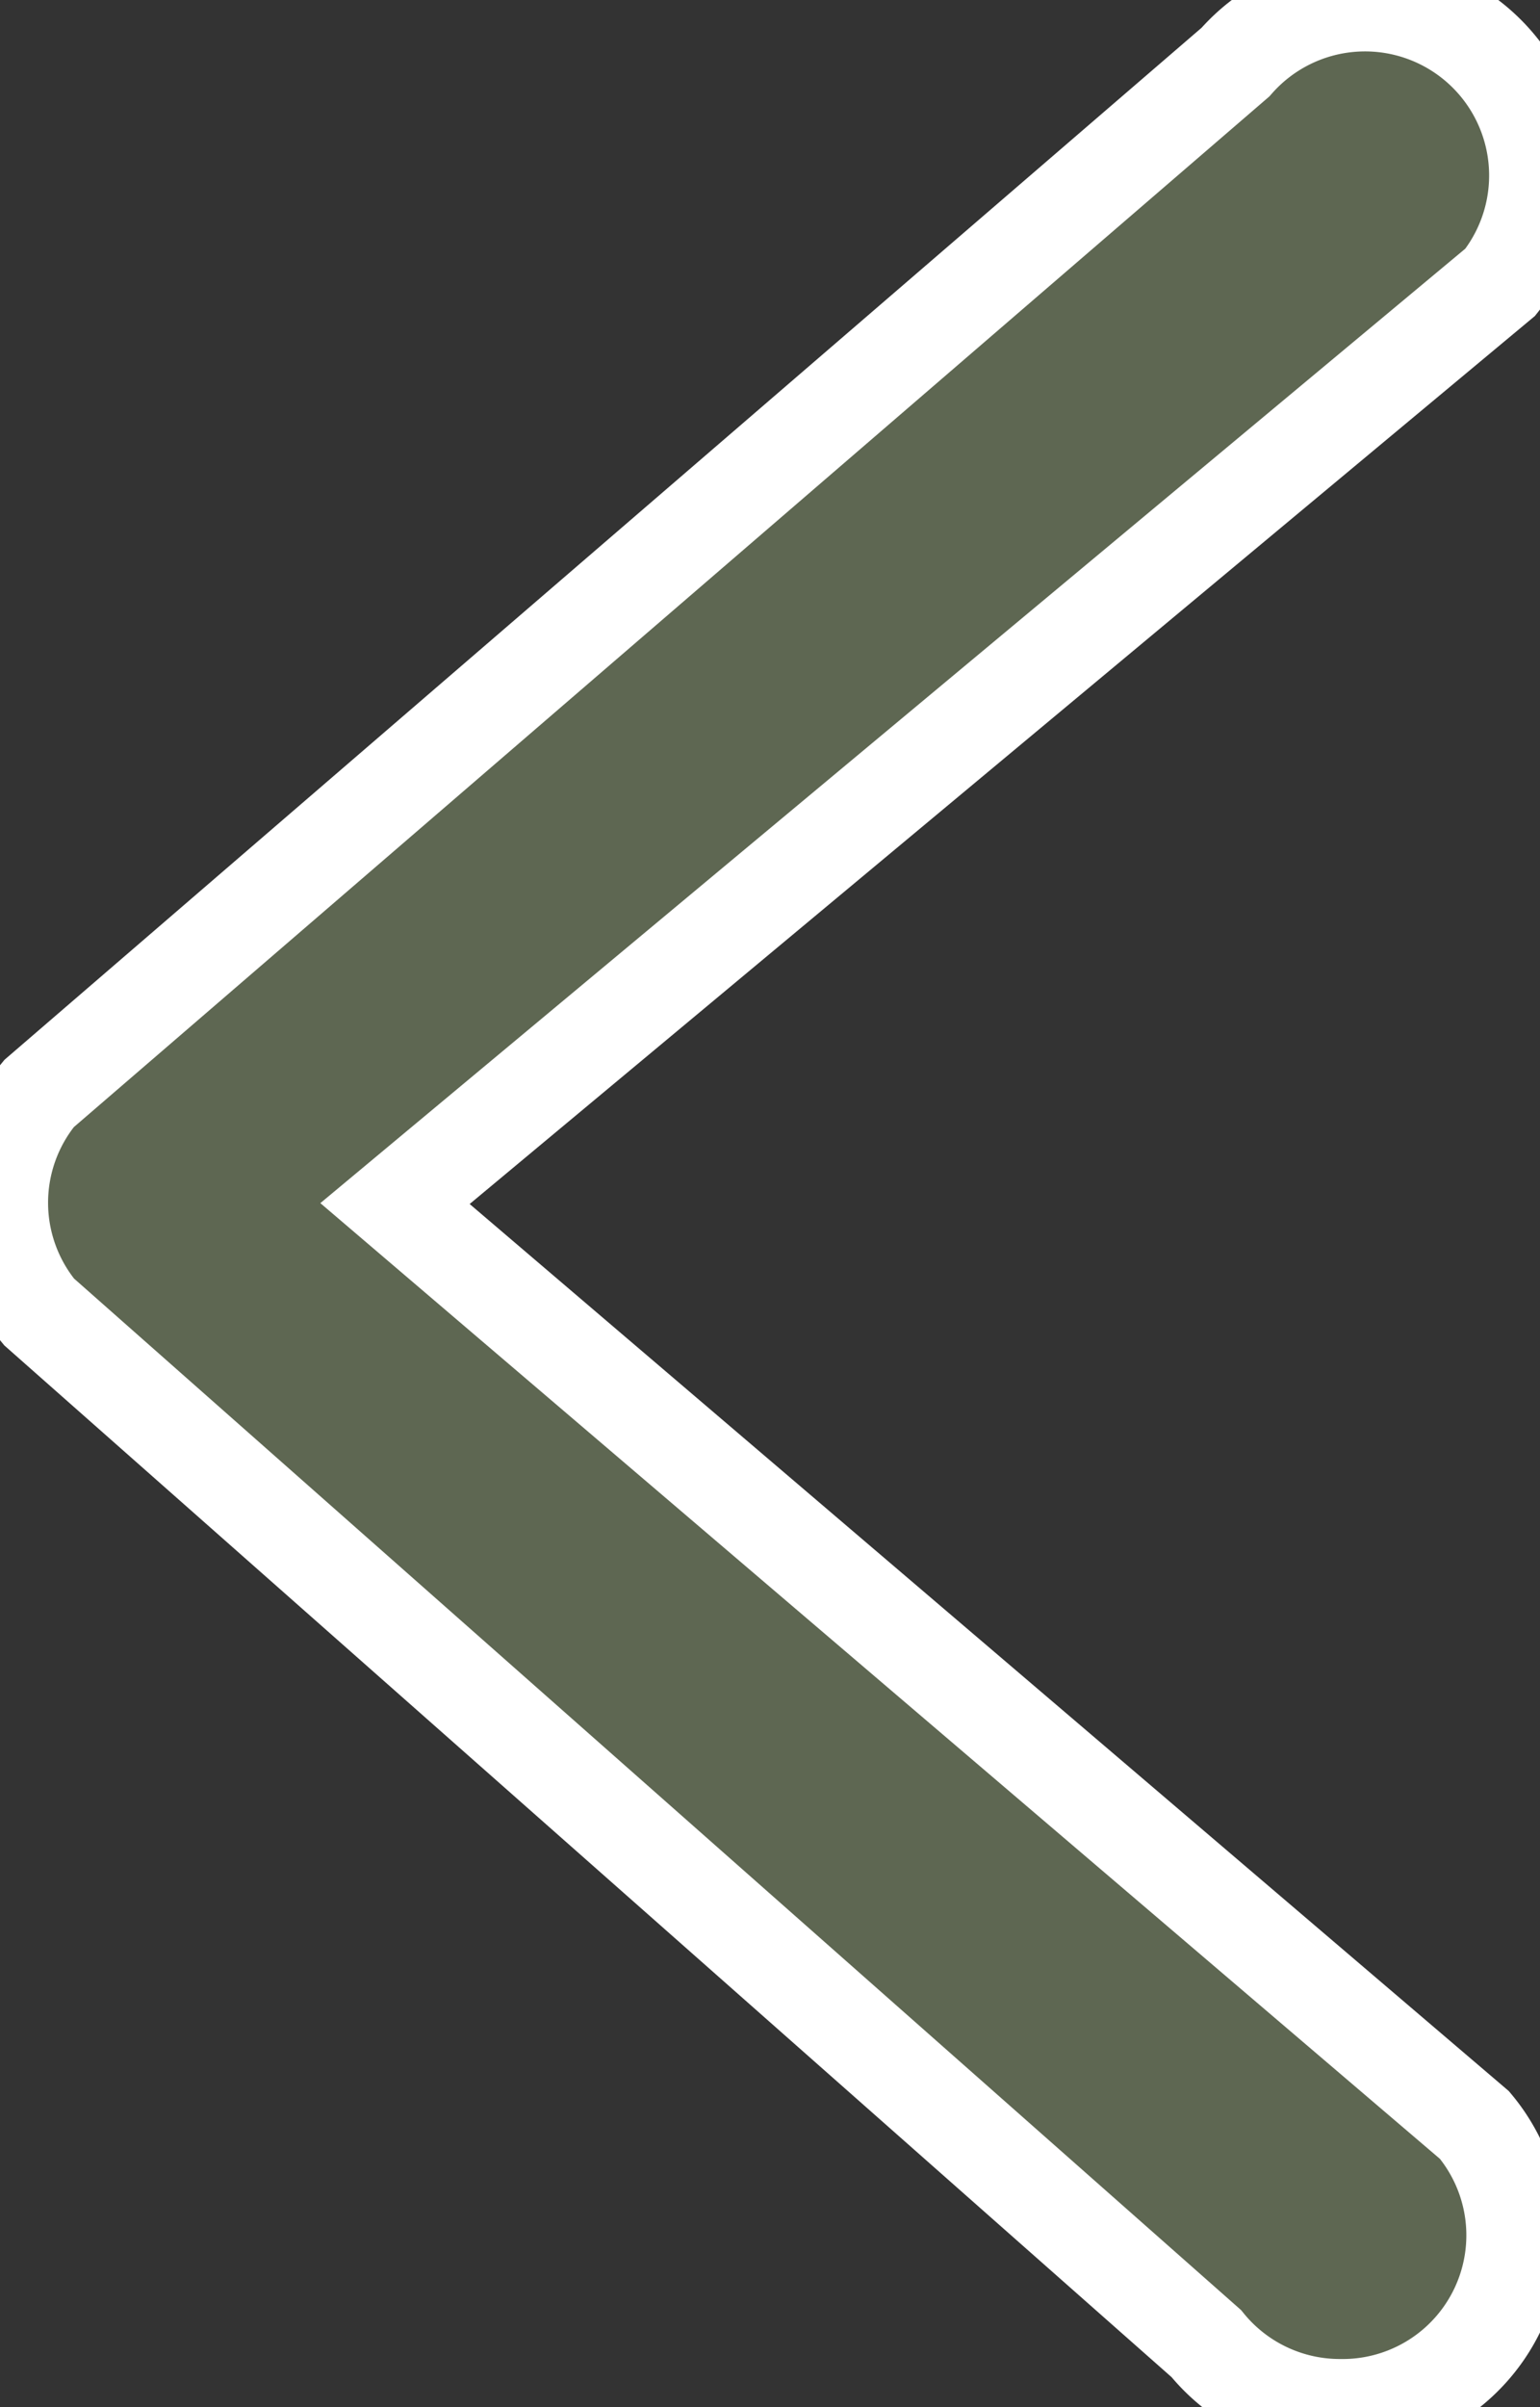 <svg width="16" height="25" viewBox="0 0 16 25" fill="none" xmlns="http://www.w3.org/2000/svg"><rect x="0" y="0" width="16" height="25" fill="#333333" stroke="none"/><path d="M13.926 25a1.787 1.787 0 0 1-1.393-.66L.406 13.625a1.785 1.785 0 0 1 0-2.268L12.836.645a1.789 1.789 0 0 1 2.751 2.286L4.104 12.5l11.215 9.57A1.785 1.785 0 0 1 13.926 25z" fill="#5E6752"/><path d="M13.926 25a1.787 1.787 0 0 1-1.393-.66L.406 13.625a1.785 1.785 0 0 1 0-2.268L12.836.645a1.789 1.789 0 0 1 2.751 2.286L4.104 12.5l11.215 9.57A1.785 1.785 0 0 1 13.926 25z" stroke="#fff"/></svg>